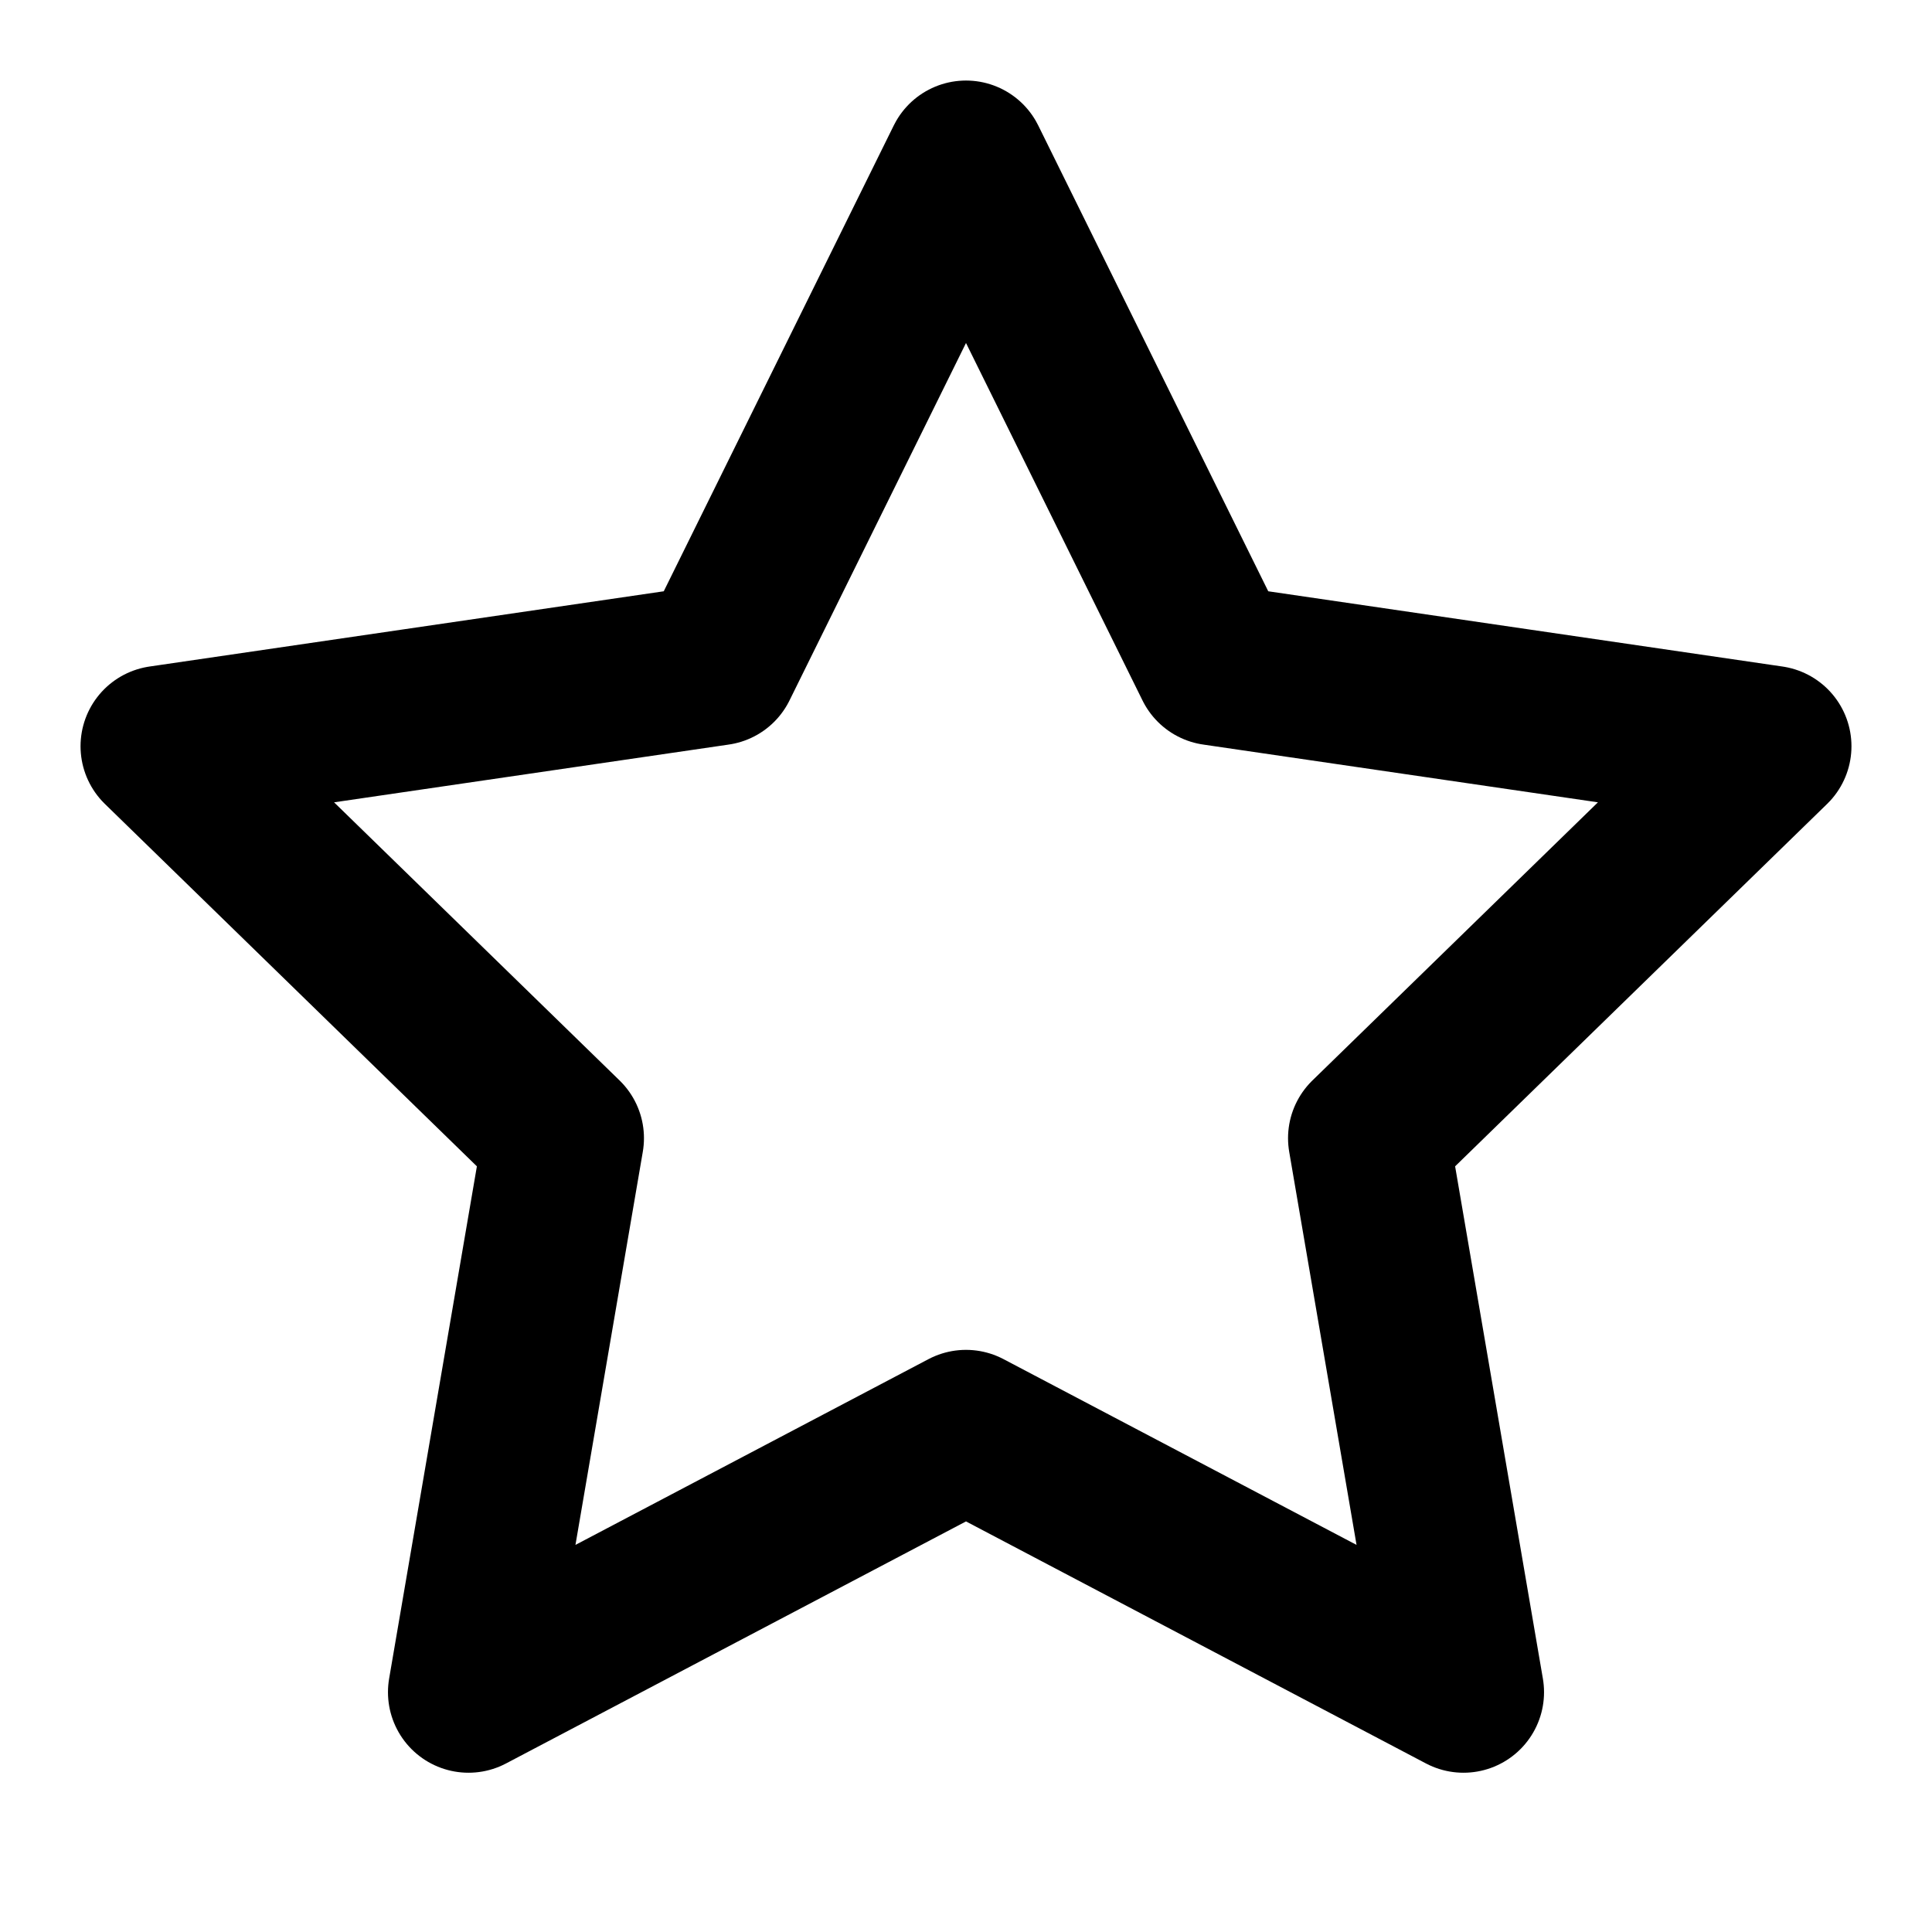 <svg width="8" height="8" viewBox="0 0 8 8" fill="none" xmlns="http://www.w3.org/2000/svg">
<path d="M4 0.667L5.03 2.753L7.333 3.09L5.667 4.713L6.06 7.007L4 5.923L1.94 7.007L2.333 4.713L0.667 3.09L2.97 2.753L4 0.667Z" stroke="black" stroke-width="0.667" stroke-linecap="round" stroke-linejoin="round"/>
</svg>
